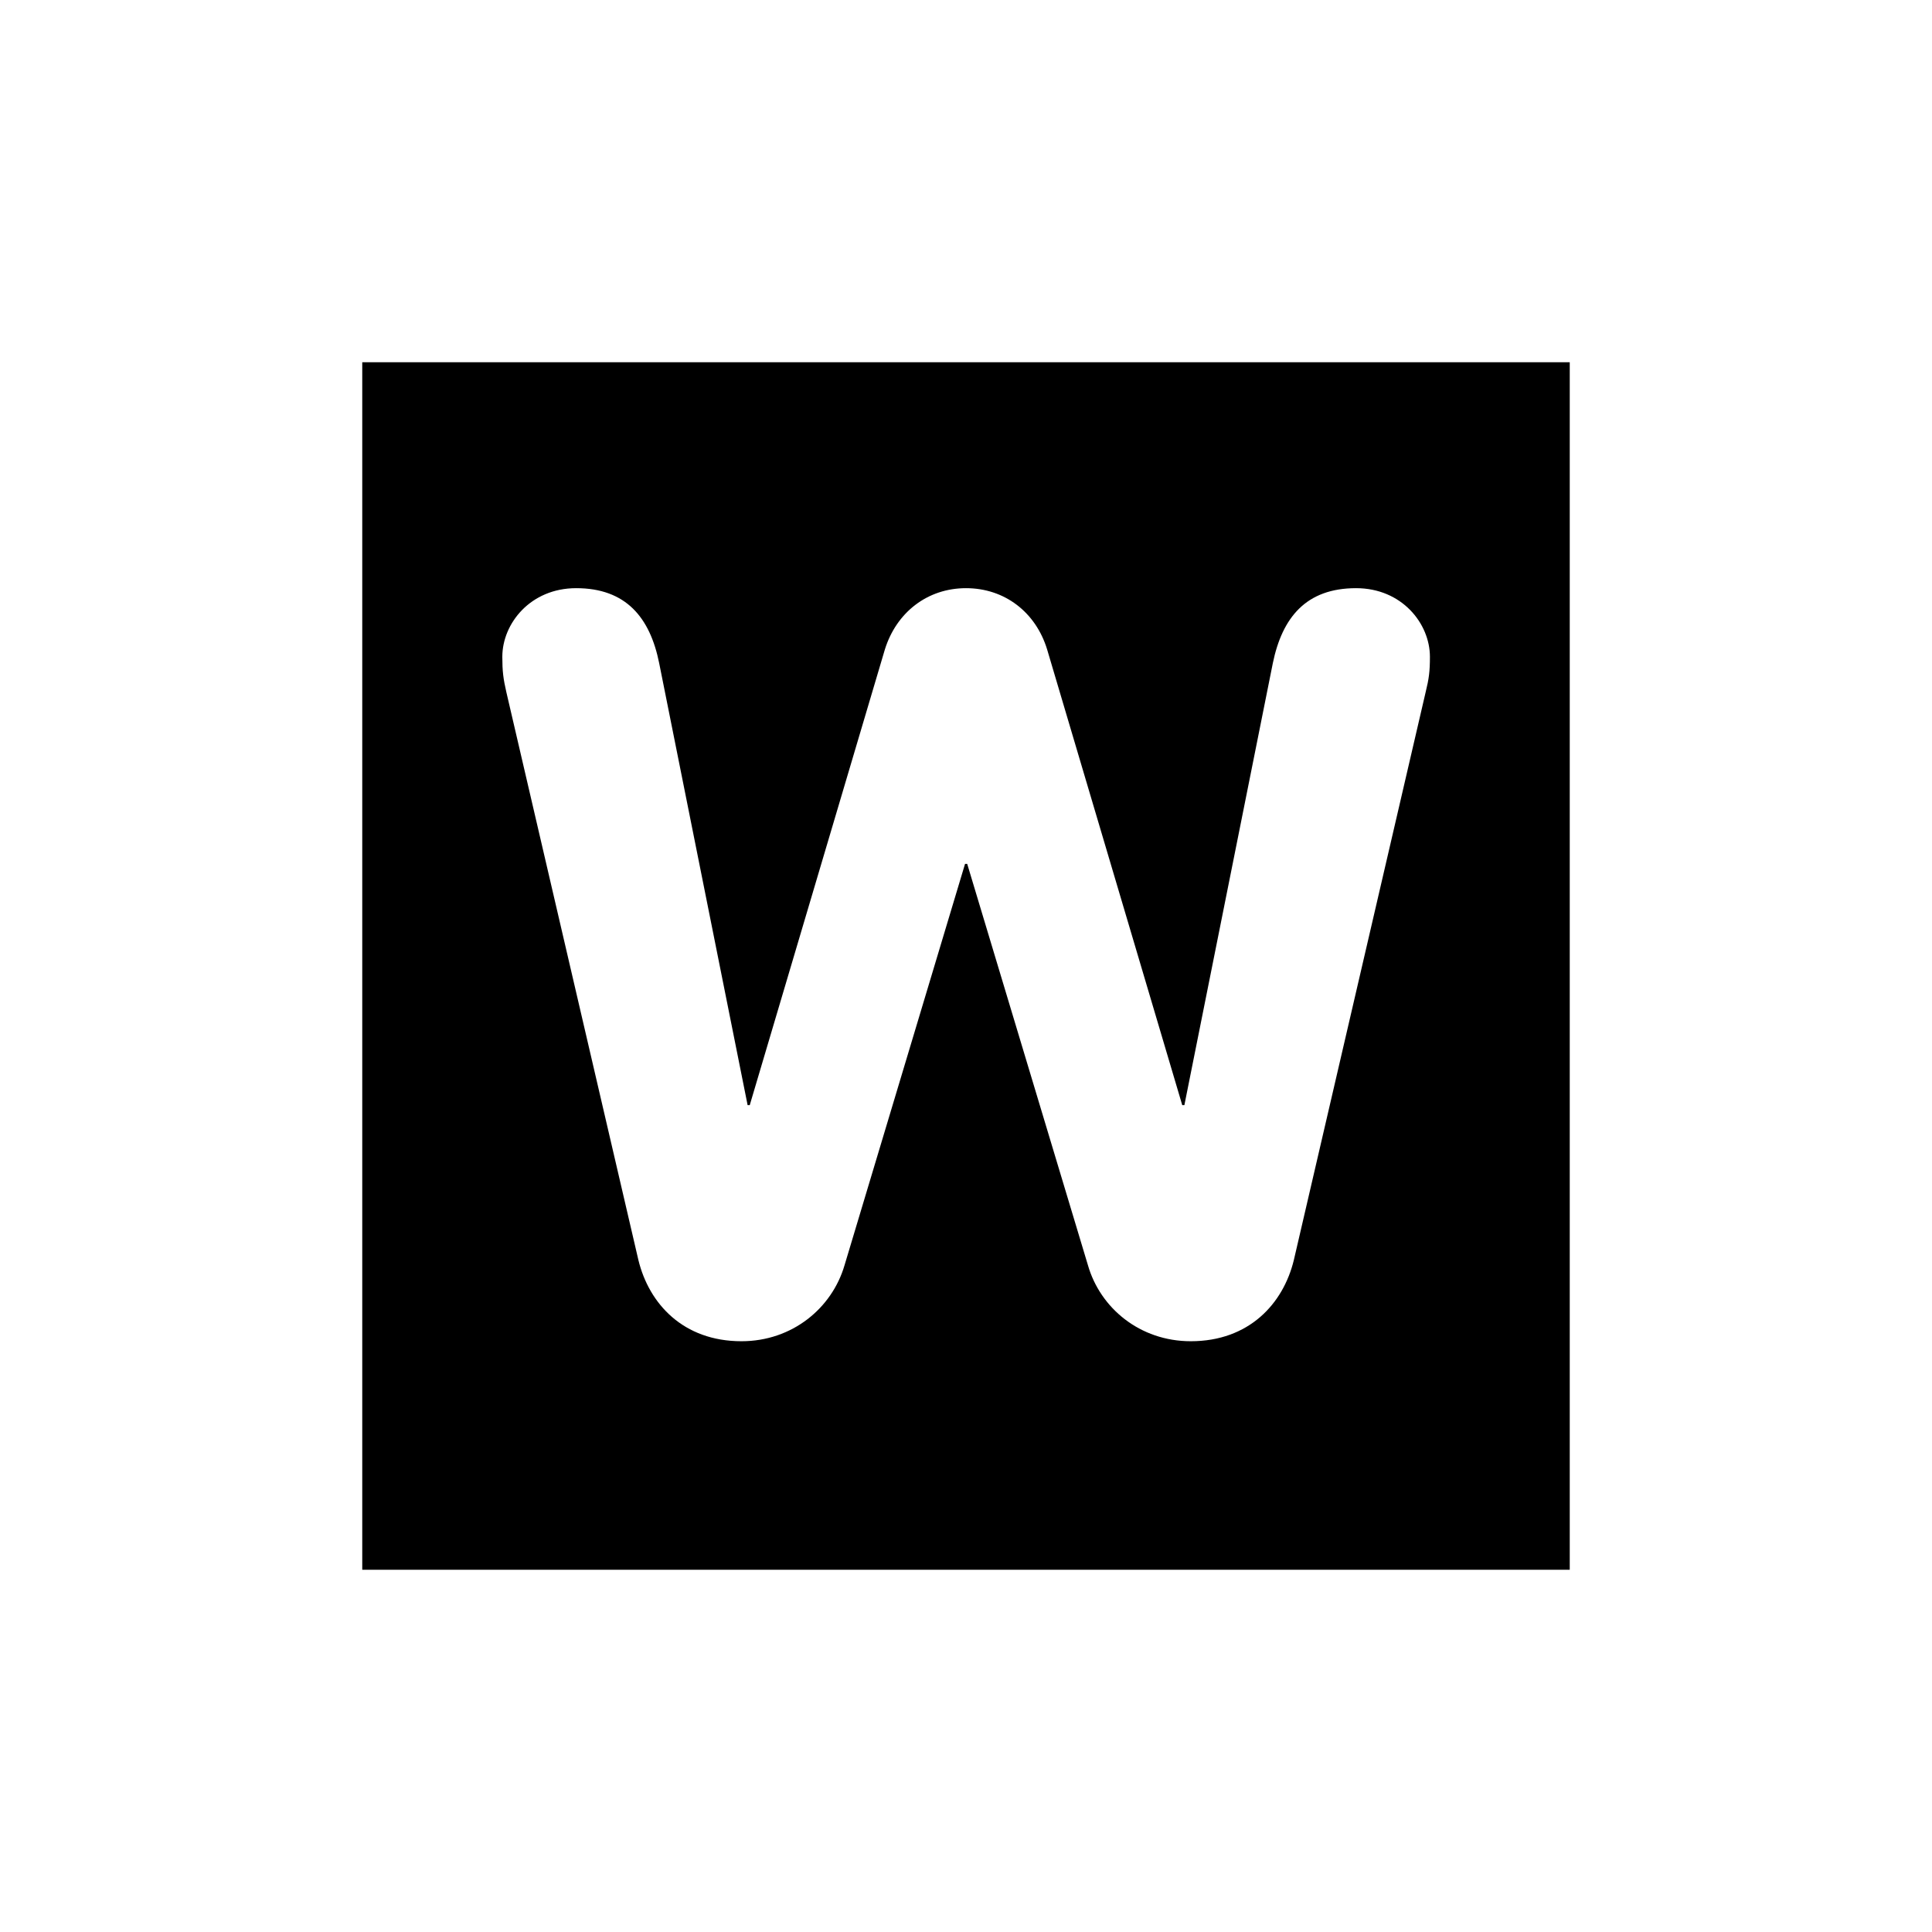 <?xml version="1.0" encoding="UTF-8"?>
<svg xmlns="http://www.w3.org/2000/svg" xmlns:xlink="http://www.w3.org/1999/xlink" width="32px" height="32px" viewBox="0 0 32 32" version="1.1">
  <path d="M6,6 V26 H26 V6 ZM 8.387 11.465 C 8.336 11.242 8.32 11.121 8.32 10.879 C 8.32 10.328 8.785 9.742 9.543 9.742 C 10.367 9.742 10.766 10.227 10.918 10.984 L 12.383 18.305 L 12.418 18.305 L 14.656 10.758 C 14.848 10.141 15.363 9.742 16 9.742 C 16.641 9.742 17.156 10.141 17.344 10.758 L 19.582 18.305 L 19.617 18.305 L 21.082 10.984 C 21.238 10.227 21.633 9.742 22.461 9.742 C 23.219 9.742 23.684 10.328 23.684 10.879 C 23.684 11.121 23.668 11.242 23.613 11.465 L 21.43 20.871 C 21.254 21.594 20.688 22.215 19.723 22.215 C 18.879 22.215 18.223 21.664 18.02 20.957 L 16.02 14.309 L 15.984 14.309 L 13.988 20.957 C 13.781 21.664 13.125 22.215 12.281 22.215 C 11.316 22.215 10.75 21.594 10.574 20.871 Z M 8.387 11.465 "/>
</svg>
